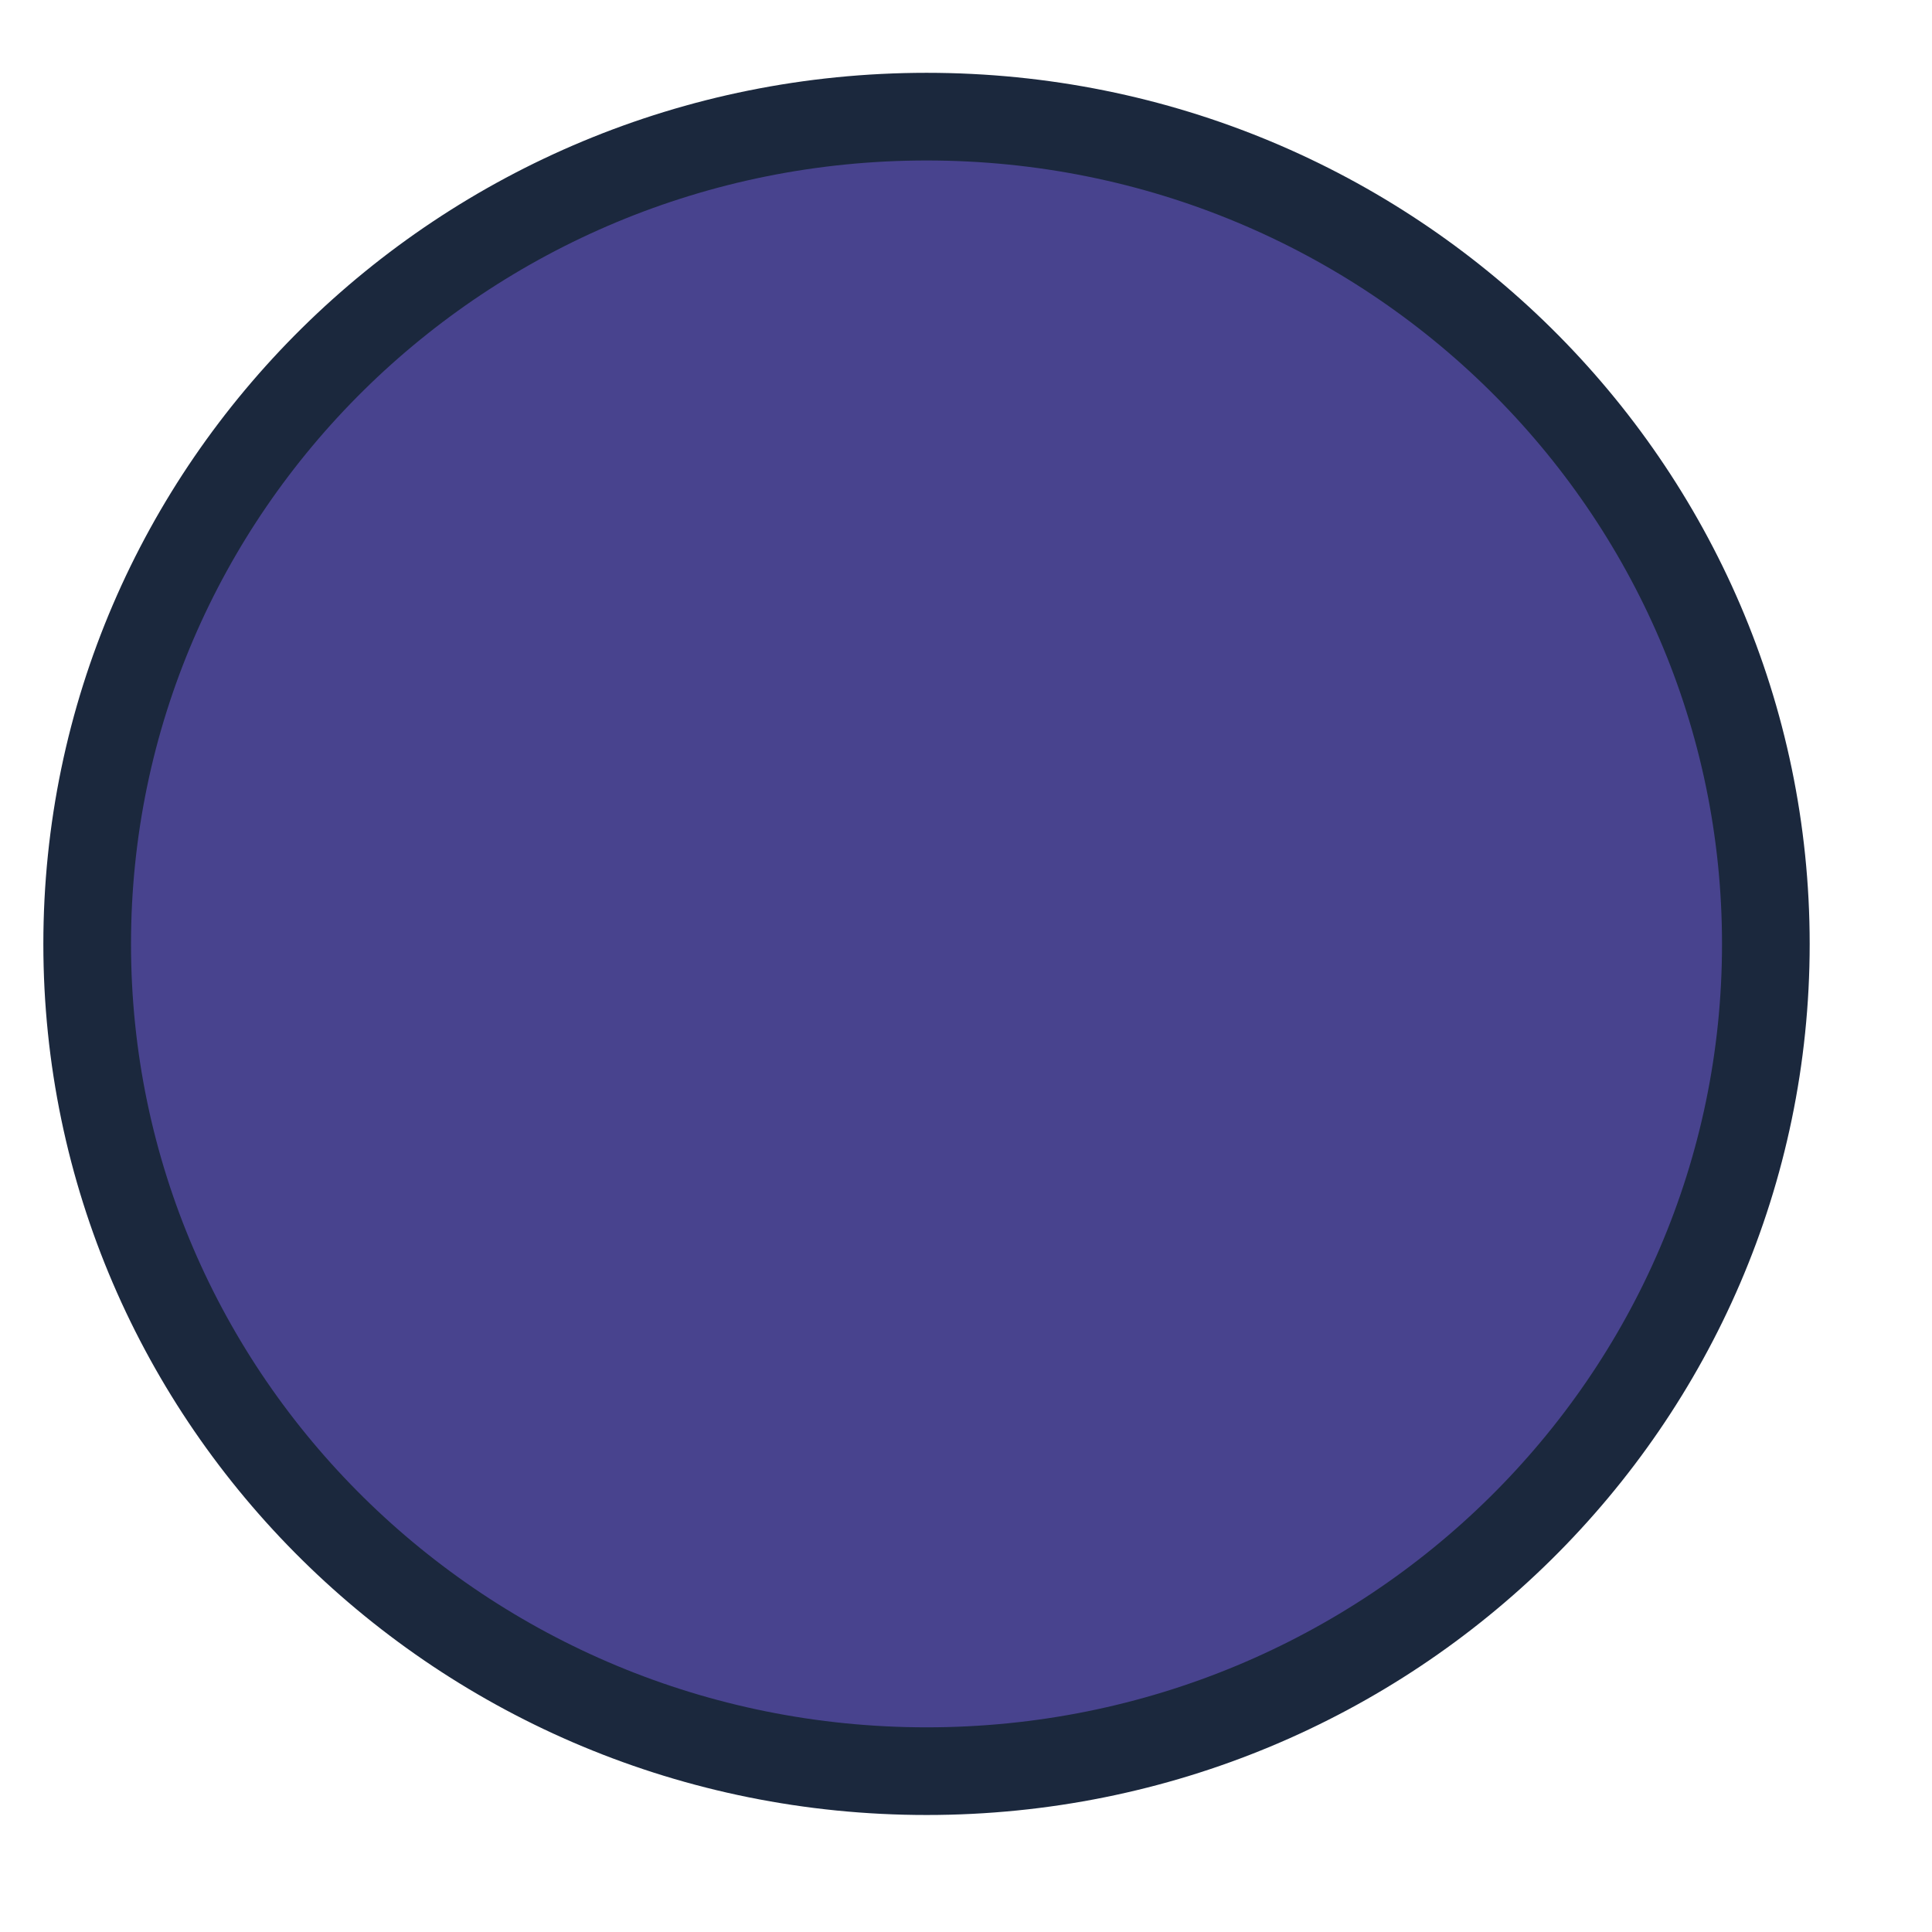 <svg width="8" height="8" viewBox="0 0 8 8" fill="none" xmlns="http://www.w3.org/2000/svg">
<path id="Ellipse 131" d="M7.312 3.909C7.312 5.798 5.759 7.334 3.837 7.334C1.915 7.334 0.361 5.798 0.361 3.909C0.361 2.019 1.915 0.483 3.837 0.483C5.759 0.483 7.312 2.019 7.312 3.909Z" fill="#48438E" stroke="#1B283D" stroke-width="0.363"/>
</svg>
